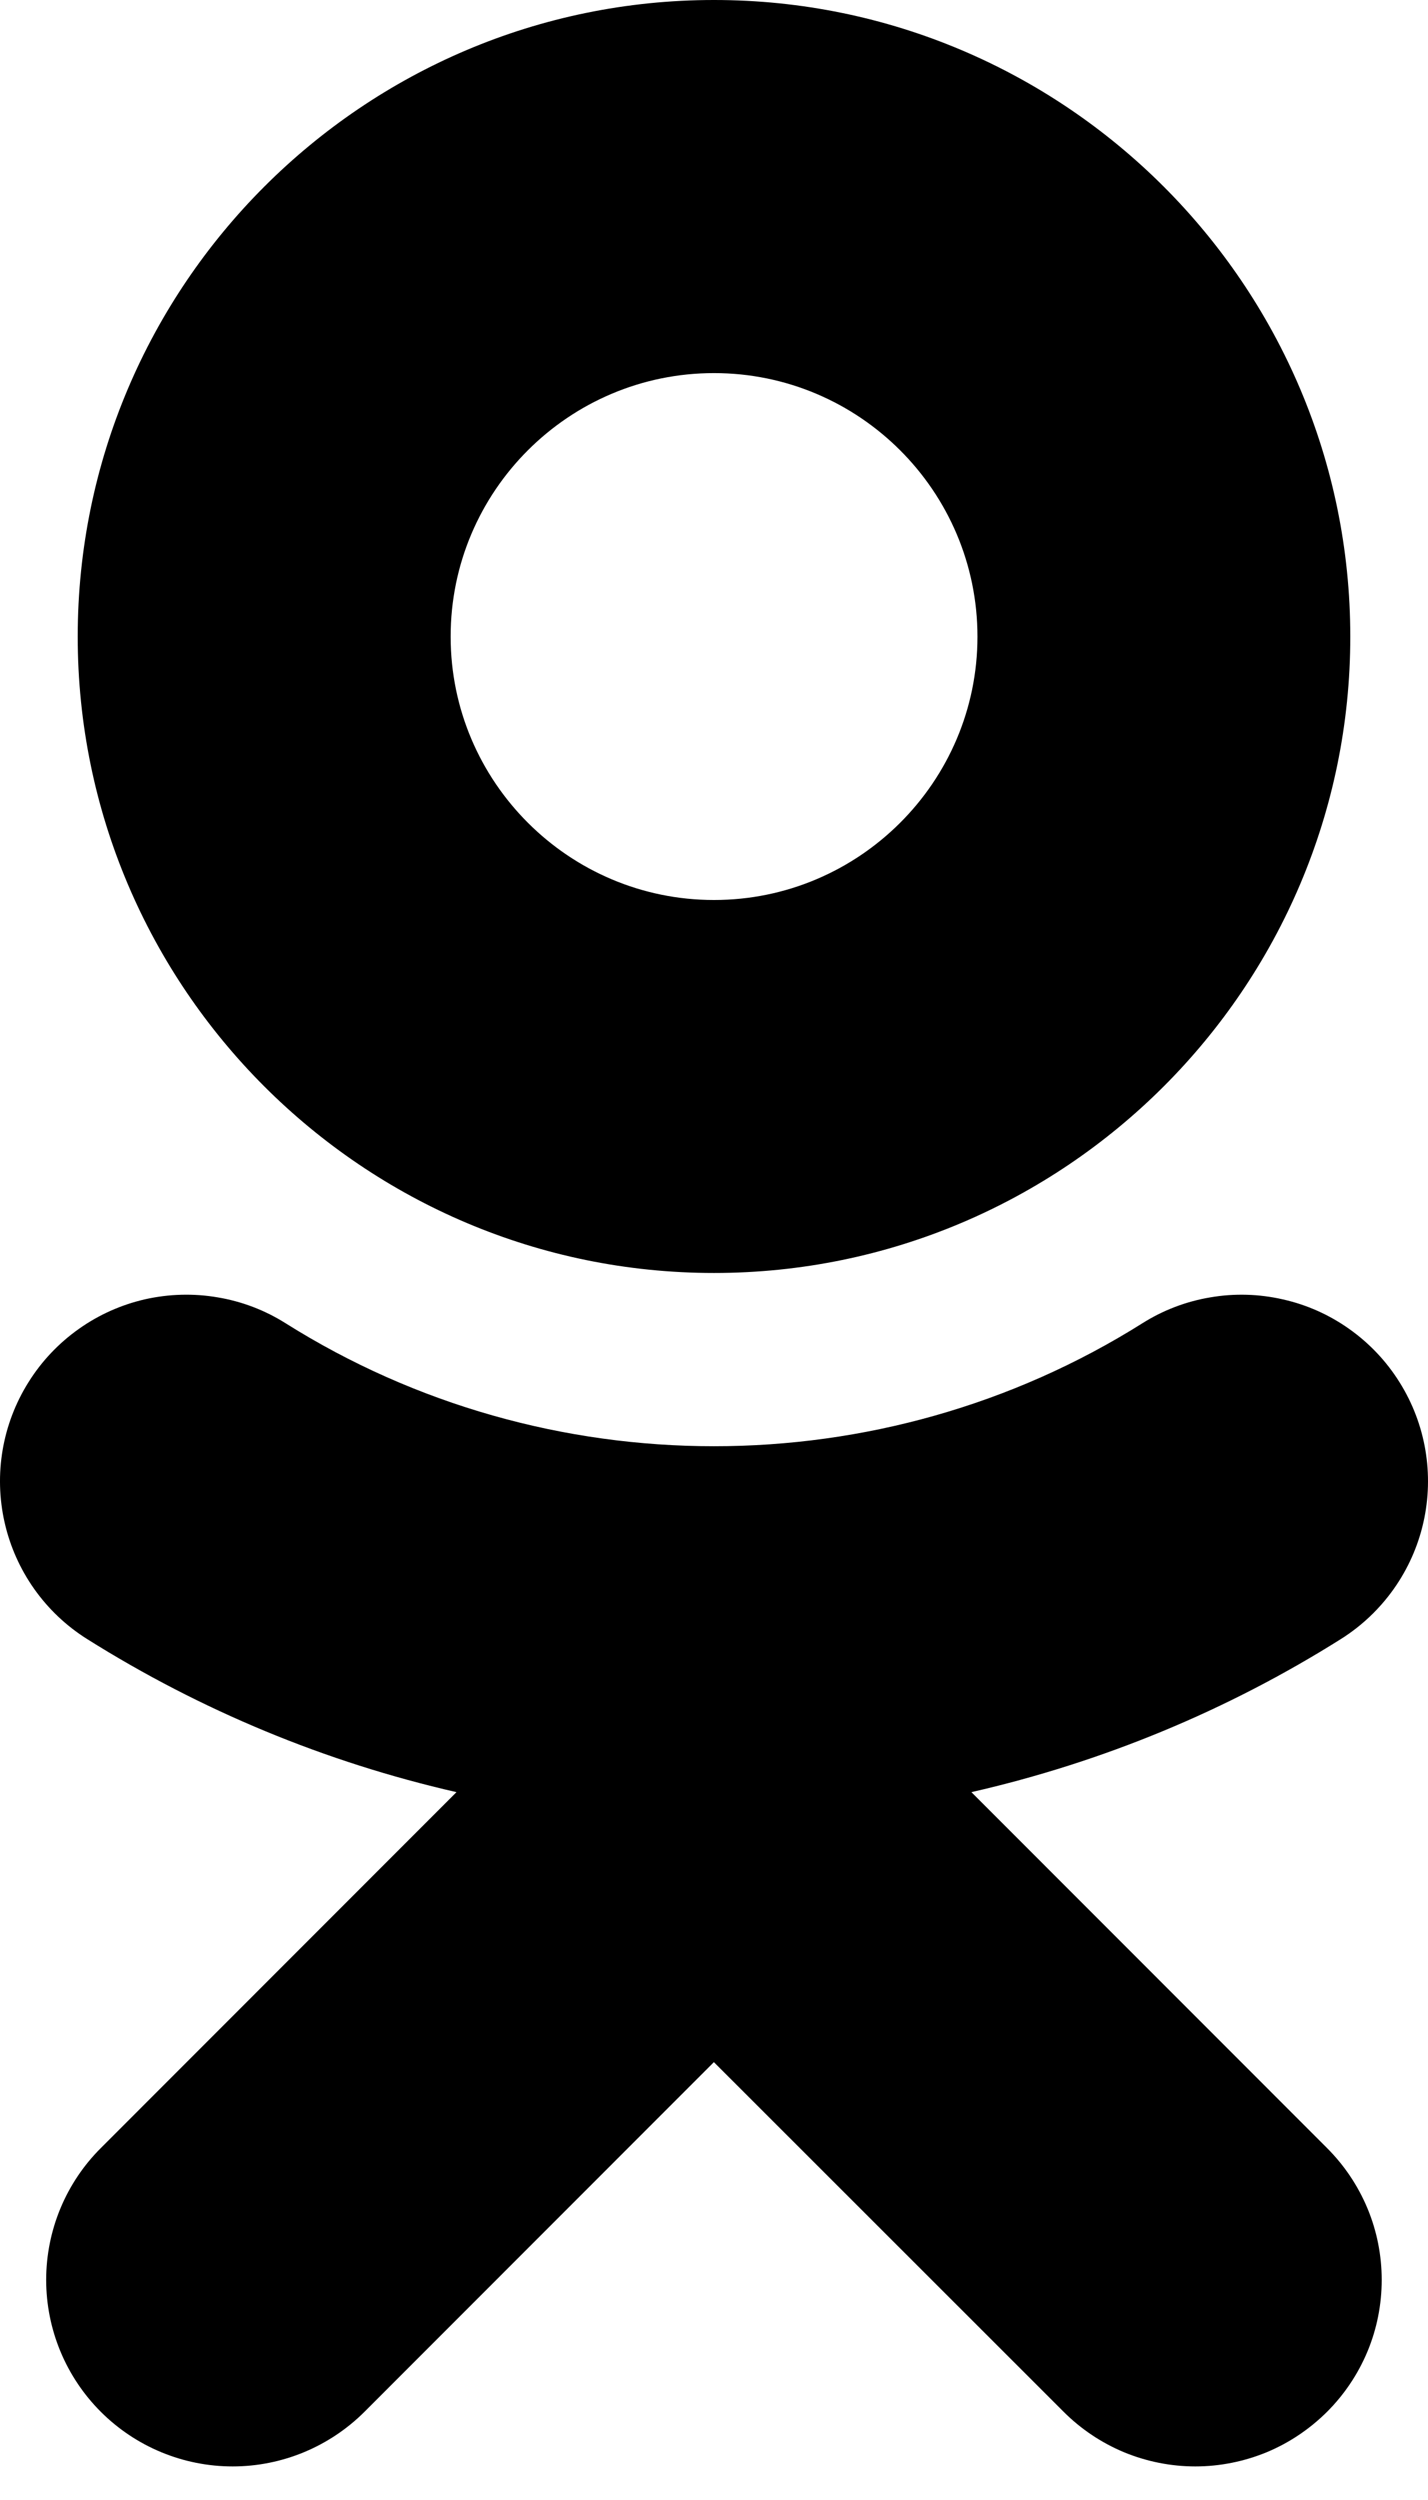 <svg width="12" height="21" viewBox="0 0 12 21" fill="none" xmlns="http://www.w3.org/2000/svg">
<path d="M6 3.134C7.221 3.134 8.214 4.127 8.214 5.348C8.214 6.567 7.22 7.56 6 7.56C4.78 7.56 3.787 6.567 3.787 5.348C3.786 4.126 4.78 3.134 6 3.134ZM6 10.693C8.949 10.693 11.347 8.295 11.347 5.348C11.347 2.398 8.949 0 6 0C3.051 0 0.653 2.399 0.653 5.348C0.653 8.295 3.051 10.693 6 10.693ZM8.163 15.054C9.263 14.803 10.313 14.369 11.268 13.768C11.619 13.547 11.869 13.195 11.961 12.79C12.053 12.385 11.981 11.96 11.759 11.608C11.65 11.434 11.507 11.283 11.339 11.164C11.172 11.045 10.982 10.96 10.781 10.915C10.581 10.869 10.373 10.863 10.17 10.898C9.967 10.932 9.773 11.006 9.599 11.116C7.409 12.493 4.589 12.492 2.401 11.116C2.227 11.006 2.033 10.932 1.83 10.898C1.627 10.863 1.419 10.869 1.219 10.914C1.018 10.96 0.828 11.045 0.661 11.164C0.493 11.283 0.35 11.434 0.241 11.608C0.019 11.96 -0.053 12.385 0.039 12.79C0.131 13.195 0.38 13.547 0.732 13.768C1.687 14.368 2.736 14.803 3.836 15.054L0.847 18.044C0.553 18.337 0.388 18.736 0.388 19.151C0.388 19.567 0.553 19.965 0.847 20.259C1.141 20.553 1.54 20.718 1.955 20.718C2.371 20.718 2.769 20.552 3.063 20.259L5.999 17.322L8.938 20.259C9.083 20.404 9.256 20.52 9.446 20.599C9.635 20.677 9.839 20.718 10.045 20.718C10.25 20.718 10.454 20.677 10.644 20.599C10.834 20.52 11.006 20.404 11.152 20.259C11.297 20.114 11.413 19.941 11.492 19.751C11.571 19.561 11.611 19.357 11.611 19.151C11.611 18.946 11.571 18.742 11.492 18.552C11.413 18.362 11.297 18.189 11.152 18.044L8.163 15.054Z" fill="black"/>
</svg>

